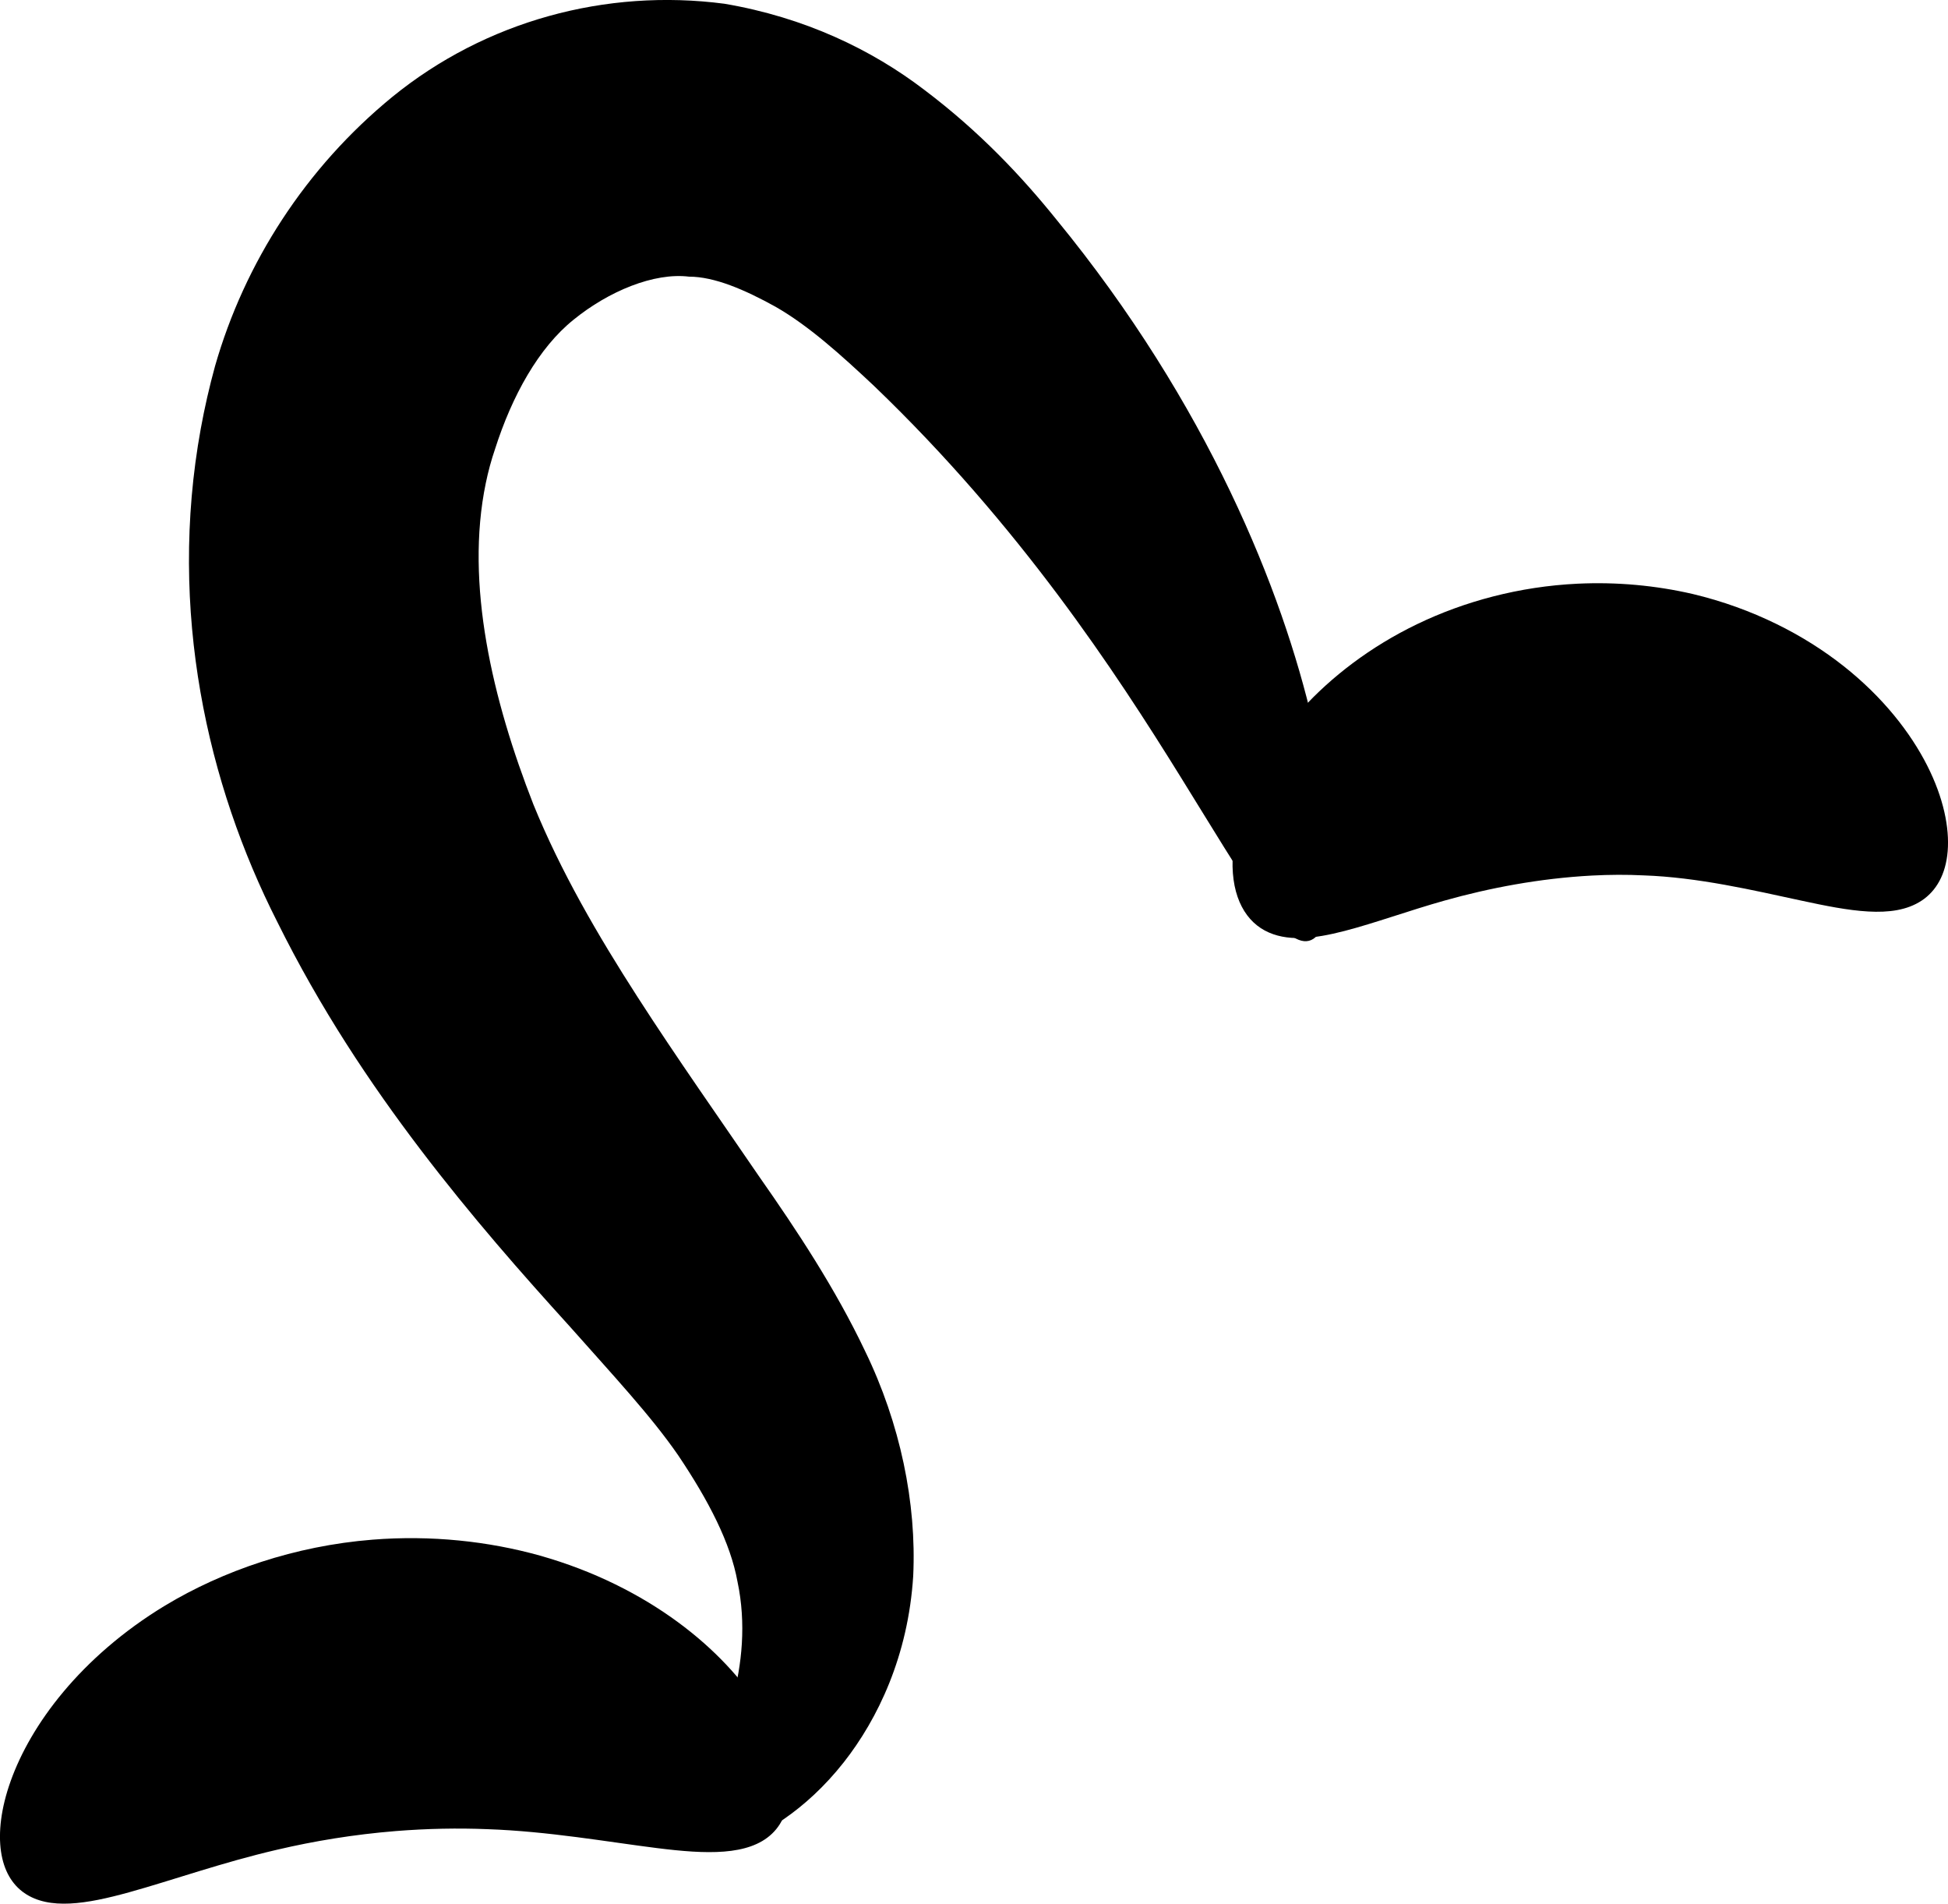 <?xml version="1.0" encoding="UTF-8" standalone="no"?>
<!-- Created with Inkscape (http://www.inkscape.org/) -->

<svg
   xmlns:dc="http://purl.org/dc/elements/1.1/"
   xmlns:cc="http://creativecommons.org/ns#"
   xmlns:rdf="http://www.w3.org/1999/02/22-rdf-syntax-ns#"
   xmlns:svg="http://www.w3.org/2000/svg"
   xmlns="http://www.w3.org/2000/svg"
   xmlns:sodipodi="http://sodipodi.sourceforge.net/DTD/sodipodi-0.dtd"
   xmlns:inkscape="http://www.inkscape.org/namespaces/inkscape"
   width="66.672"
   height="65.14"
   id="svg2"
   version="1.1"
   inkscape:version="0.48.1 r9760"
   sodipodi:docname="spanworm-logo.svg"
   inkscape:export-filename="/home/pdurbin/gr/wiki/spanworm.com/spanworm-logo.png"
   inkscape:export-xdpi="156.27048"
   inkscape:export-ydpi="156.27048">
  <defs
     id="defs4">
    <inkscape:path-effect
       effect="skeletal"
       id="path-effect3581"
       is_visible="true"
       pattern="M 0,5 C 0,2.24 2.24,0 5,0 7.76,0 10,2.24 10,5 10,7.76 7.76,10 5,10 2.24,10 0,7.76 0,5 z"
       copytype="single_stretched"
       prop_scale="1"
       scale_y_rel="false"
       spacing="0"
       normal_offset="0"
       tang_offset="0"
       prop_units="false"
       vertical_pattern="false"
       fuse_tolerance="0" />
    <inkscape:path-effect
       effect="spiro"
       id="path-effect3579"
       is_visible="true" />
    <inkscape:path-effect
       effect="skeletal"
       id="path-effect3563"
       is_visible="true"
       pattern="m 9.033,7.273 c 0,-2.76 2.24,-5 5,-5 2.76,0 5,2.24 5,5 0,2.76 -2.24,5 -5,5 -2.76,0 -5,-2.24 -5,-5 z"
       copytype="single_stretched"
       prop_scale="1"
       scale_y_rel="false"
       spacing="0"
       normal_offset="0"
       tang_offset="0"
       prop_units="false"
       vertical_pattern="false"
       fuse_tolerance="0" />
    <inkscape:path-effect
       effect="spiro"
       id="path-effect3561"
       is_visible="true" />
    <inkscape:path-effect
       effect="skeletal"
       id="path-effect3533"
       is_visible="true"
       pattern="m 22,23.827 c 0,-2.76 2.24,-5 5,-5 2.76,0 5,2.24 5,5 0,2.76 -2.24,5 -5,5 -2.76,0 -5,-2.24 -5,-5 z"
       copytype="single_stretched"
       prop_scale="1"
       scale_y_rel="false"
       spacing="0"
       normal_offset="0"
       tang_offset="0"
       prop_units="false"
       vertical_pattern="false"
       fuse_tolerance="0" />
    <inkscape:path-effect
       effect="spiro"
       id="path-effect3531"
       is_visible="true" />
    <inkscape:path-effect
       effect="skeletal"
       id="path-effect3521"
       is_visible="true"
       pattern="M 0,5 C 0,2.24 2.24,0 5,0 7.76,0 10,2.24 10,5 10,7.76 7.76,10 5,10 2.24,10 0,7.76 0,5 z"
       copytype="single_stretched"
       prop_scale="1"
       scale_y_rel="false"
       spacing="0"
       normal_offset="0"
       tang_offset="0"
       prop_units="false"
       vertical_pattern="false"
       fuse_tolerance="0" />
    <inkscape:path-effect
       effect="spiro"
       id="path-effect3519"
       is_visible="true" />
    <inkscape:path-effect
       effect="skeletal"
       id="path-effect3485"
       is_visible="true"
       pattern="m -132,1 c 0,-2.76 2.24,-5 5,-5 2.76,0 5,2.24 5,5 0,2.76 -2.24,5 -5,5 -2.76,0 -5,-2.24 -5,-5 z"
       copytype="single_stretched"
       prop_scale="1"
       scale_y_rel="false"
       spacing="0"
       normal_offset="0"
       tang_offset="0"
       prop_units="false"
       vertical_pattern="false"
       fuse_tolerance="0" />
    <inkscape:path-effect
       effect="spiro"
       id="path-effect3483"
       is_visible="true" />
    <inkscape:path-effect
       effect="skeletal"
       id="path-effect3347"
       is_visible="true"
       pattern="m -52.214,5.714 c 0,-2.76 2.24,-5 5,-5 2.76,0 5,2.24 5,5 0,2.76 -2.24,5 -5,5 -2.76,0 -5,-2.24 -5,-5 z"
       copytype="single_stretched"
       prop_scale="1"
       scale_y_rel="false"
       spacing="0"
       normal_offset="0"
       tang_offset="0"
       prop_units="false"
       vertical_pattern="false"
       fuse_tolerance="0" />
    <inkscape:path-effect
       effect="spiro"
       id="path-effect3345"
       is_visible="true" />
    <inkscape:path-effect
       effect="skeletal"
       id="path-effect3335"
       is_visible="true"
       pattern="m -60,13 c 0,-2.76 2.24,-5 5,-5 2.76,0 5,2.24 5,5 0,2.76 -2.24,5 -5,5 -2.76,0 -5,-2.24 -5,-5 z"
       copytype="single_stretched"
       prop_scale="1"
       scale_y_rel="false"
       spacing="0"
       normal_offset="0"
       tang_offset="0"
       prop_units="false"
       vertical_pattern="false"
       fuse_tolerance="0" />
    <inkscape:path-effect
       effect="spiro"
       id="path-effect3333"
       is_visible="true" />
    <inkscape:path-effect
       effect="skeletal"
       id="path-effect3311"
       is_visible="true"
       pattern="M -50,5 C -50,2.24 -47.76,-2.1051683e-8 -45,-2.1051683e-8 -42.24,-2.1051683e-8 -40,2.24 -40,5 c 0,2.76 -2.24,5 -5,5 -2.76,0 -5,-2.24 -5,-5 z"
       copytype="single_stretched"
       prop_scale="1"
       scale_y_rel="false"
       spacing="0"
       normal_offset="0"
       tang_offset="0"
       prop_units="false"
       vertical_pattern="false"
       fuse_tolerance="0" />
    <inkscape:path-effect
       effect="spiro"
       id="path-effect3309"
       is_visible="true" />
  </defs>
  <sodipodi:namedview
     id="base"
     pagecolor="#ffffff"
     bordercolor="#666666"
     borderopacity="1.0"
     inkscape:pageopacity="0.0"
     inkscape:pageshadow="2"
     inkscape:zoom="0.30244681"
     inkscape:cx="-24.248901"
     inkscape:cy="30.457801"
     inkscape:document-units="px"
     inkscape:current-layer="layer1"
     showgrid="false"
     inkscape:snap-bbox="true"
     inkscape:window-width="1366"
     inkscape:window-height="721"
     inkscape:window-x="0"
     inkscape:window-y="26"
     inkscape:window-maximized="1"
     fit-margin-top="0"
     fit-margin-left="0"
     fit-margin-right="0"
     fit-margin-bottom="0" />
  <g
     inkscape:label="Layer 1"
     inkscape:groupmode="layer"
     id="layer1"
     transform="translate(-421.243,-370.475)">
    <path
       style="fill:#000000;fill-rule:evenodd;stroke:none"
       d="m 444.428,433.501 c -0.193,-0.342 0.054,-0.893 0.477,-1.682 0.423,-0.789 1.032,-1.848 1.403,-3.185 0.329,-1.173 0.48,-2.611 0.176,-4.038 -0.239,-1.323 -0.983,-2.766 -2.031,-4.325 -0.924,-1.34 -2.217,-2.723 -3.707,-4.404 -10e-6,0 -10e-6,0 -10e-6,0 -1.631,-1.795 -3.379,-3.78 -5.108,-6.052 -1.728,-2.272 -3.436,-4.831 -4.907,-7.799 -1.195,-2.355 -2.13,-5.006 -2.627,-7.857 -0.497,-2.851 -0.556,-5.901 0.01,-9.014 0.131,-0.718 0.294,-1.435 0.49,-2.147 1.013,-3.536 3.107,-6.787 6.068,-9.209 3.183,-2.591 7.305,-3.718 11.365,-3.186 2.755,0.468 5.045,1.574 6.842,2.947 1.904,1.436 3.346,2.98 4.516,4.432 2.594,3.162 4.539,6.36 5.954,9.312 1.415,2.952 2.305,5.658 2.829,7.922 0.524,2.264 0.687,4.089 0.629,5.358 -0.058,1.269 -0.332,1.985 -0.763,2.093 -0.431,0.109 -0.992,-0.393 -1.704,-1.376 -0.713,-0.982 -1.581,-2.446 -2.698,-4.244 -1.116,-1.798 -2.483,-3.933 -4.2,-6.226 -1.718,-2.293 -3.788,-4.745 -6.278,-7.134 -1.147,-1.078 -2.25,-2.071 -3.379,-2.716 -1.055,-0.584 -2.089,-1.029 -2.956,-1.029 -1.2,-0.148 -2.754,0.497 -3.954,1.472 -1.195,0.959 -2.107,2.601 -2.692,4.436 -0.128,0.375 -0.232,0.762 -0.314,1.159 -0.715,3.44 0.23,7.417 1.631,10.996 0.937,2.298 2.203,4.471 3.561,6.582 1.358,2.111 2.806,4.158 4.172,6.158 0,0 0,0 0,0 1.291,1.841 2.605,3.832 3.615,5.956 1.209,2.485 1.769,5.212 1.65,7.704 -0.172,2.728 -1.208,4.887 -2.377,6.374 -0.667,0.846 -1.373,1.474 -2.033,1.931 -0.66,0.457 -1.273,0.746 -1.791,0.914 -1.037,0.337 -1.677,0.217 -1.87,-0.124 z"
       id="path3529"
       inkscape:path-effect="#path-effect3531;#path-effect3533"
       inkscape:original-d="m 444.42753,433.50092 c 5.73825,1.31658 6.27636,-4.95247 5.06398,-9.00013 -1.19008,-3.97321 -3.46418,-7.61634 -5.50123,-11.19454 -4.40246,-7.73316 -11.22522,-19.77246 -10.5957,-28.8813 0.44188,-6.39387 5.74626,-10.37583 12.03965,-9.15181 3.52572,0.68572 6.47652,2.9647 8.8467,5.56187 5.72545,6.27378 7.87876,14.48416 11.7651,21.83289"
       inkscape:connector-curvature="0"
       inkscape:export-xdpi="71.844772"
       inkscape:export-ydpi="71.844772" />
    <path
       style="fill:#000000;fill-rule:evenodd;stroke:none"
       d="m 487.012,401.293 c -0.5,0.331 -1.129,0.411 -1.827,0.372 -0.698,-0.039 -1.468,-0.195 -2.293,-0.373 -1.65,-0.355 -3.535,-0.799 -5.401,-0.863 0,0 0,0 0,0 -0.564,-0.028 -1.151,-0.026 -1.761,0.006 -1.803,0.096 -3.523,0.428 -5.049,0.857 -1.22,0.343 -2.378,0.769 -3.421,1.039 -1.043,0.269 -1.989,0.383 -2.731,-0.017 -0.742,-0.4 -1.193,-1.312 -1.086,-2.674 0.107,-1.362 0.802,-3.174 2.358,-4.899 1.004,-1.102 2.339,-2.136 3.948,-2.911 1.608,-0.775 3.489,-1.286 5.486,-1.382 1.351,-0.065 2.684,0.062 3.938,0.351 0,0 0,0 0,0 2.067,0.492 3.824,1.405 5.171,2.47 1.347,1.065 2.288,2.277 2.856,3.396 0.568,1.119 0.769,2.143 0.704,2.937 -0.065,0.794 -0.391,1.36 -0.891,1.691 z"
       id="path3559"
       inkscape:path-effect="#path-effect3561;#path-effect3563"
       inkscape:original-d="m 487.01198,401.29332 c -4.28143,-7.44088 -11.92568,-7.92178 -18.77128,-3.27645 -1.51211,1.0261 -3.28071,2.42329 -3.71155,4.29781"
       inkscape:connector-curvature="0"
       inkscape:export-filename="/home/pdurbin/gr/wiki/spanworm.com/path3529.png"
       inkscape:export-xdpi="71.844772"
       inkscape:export-ydpi="71.844772" />
    <path
       style="fill:#000000;fill-rule:evenodd;stroke:none"
       d="m 447.666,433.221 c -0.404,0.385 -0.973,0.559 -1.643,0.612 -0.67,0.053 -1.443,-0.013 -2.291,-0.119 -1.696,-0.212 -3.703,-0.574 -5.812,-0.648 0,0 0,0 0,0 -0.997,-0.04 -2.045,-0.022 -3.131,0.065 -1.438,0.116 -2.802,0.343 -4.06,0.638 0,0 0,0 0,0 -1.862,0.43 -3.582,1.045 -5.058,1.454 -1.476,0.409 -2.74,0.614 -3.59,0.031 -0.425,-0.292 -0.707,-0.767 -0.803,-1.419 -0.096,-0.652 -0.005,-1.481 0.333,-2.423 0.338,-0.942 0.923,-1.995 1.798,-3.041 0.875,-1.046 2.04,-2.083 3.488,-2.959 0,0 0,-10e-6 0,-10e-6 1.972,-1.187 4.432,-2.039 7.093,-2.252 2.008,-0.16 3.971,0.053 5.732,0.545 0,0 0,0 0,0 1.86,0.524 3.456,1.345 4.72,2.274 1.264,0.929 2.198,1.961 2.816,2.932 0.618,0.97 0.922,1.876 0.97,2.615 0.048,0.739 -0.158,1.311 -0.562,1.695 z"
       id="path3577"
       inkscape:path-effect="#path-effect3579;#path-effect3581"
       inkscape:original-d="m 447.66606,433.22065 c -2.80798,-6.1698 -13.68735,-5.68995 -18.85263,-3.63039 -2.72548,1.08673 -5.47096,2.93433 -6.73163,5.663"
       inkscape:connector-curvature="0"
       inkscape:export-filename="/home/pdurbin/gr/wiki/spanworm.com/path3529.png"
       inkscape:export-xdpi="71.844772"
       inkscape:export-ydpi="71.844772" />
  </g>
</svg>
